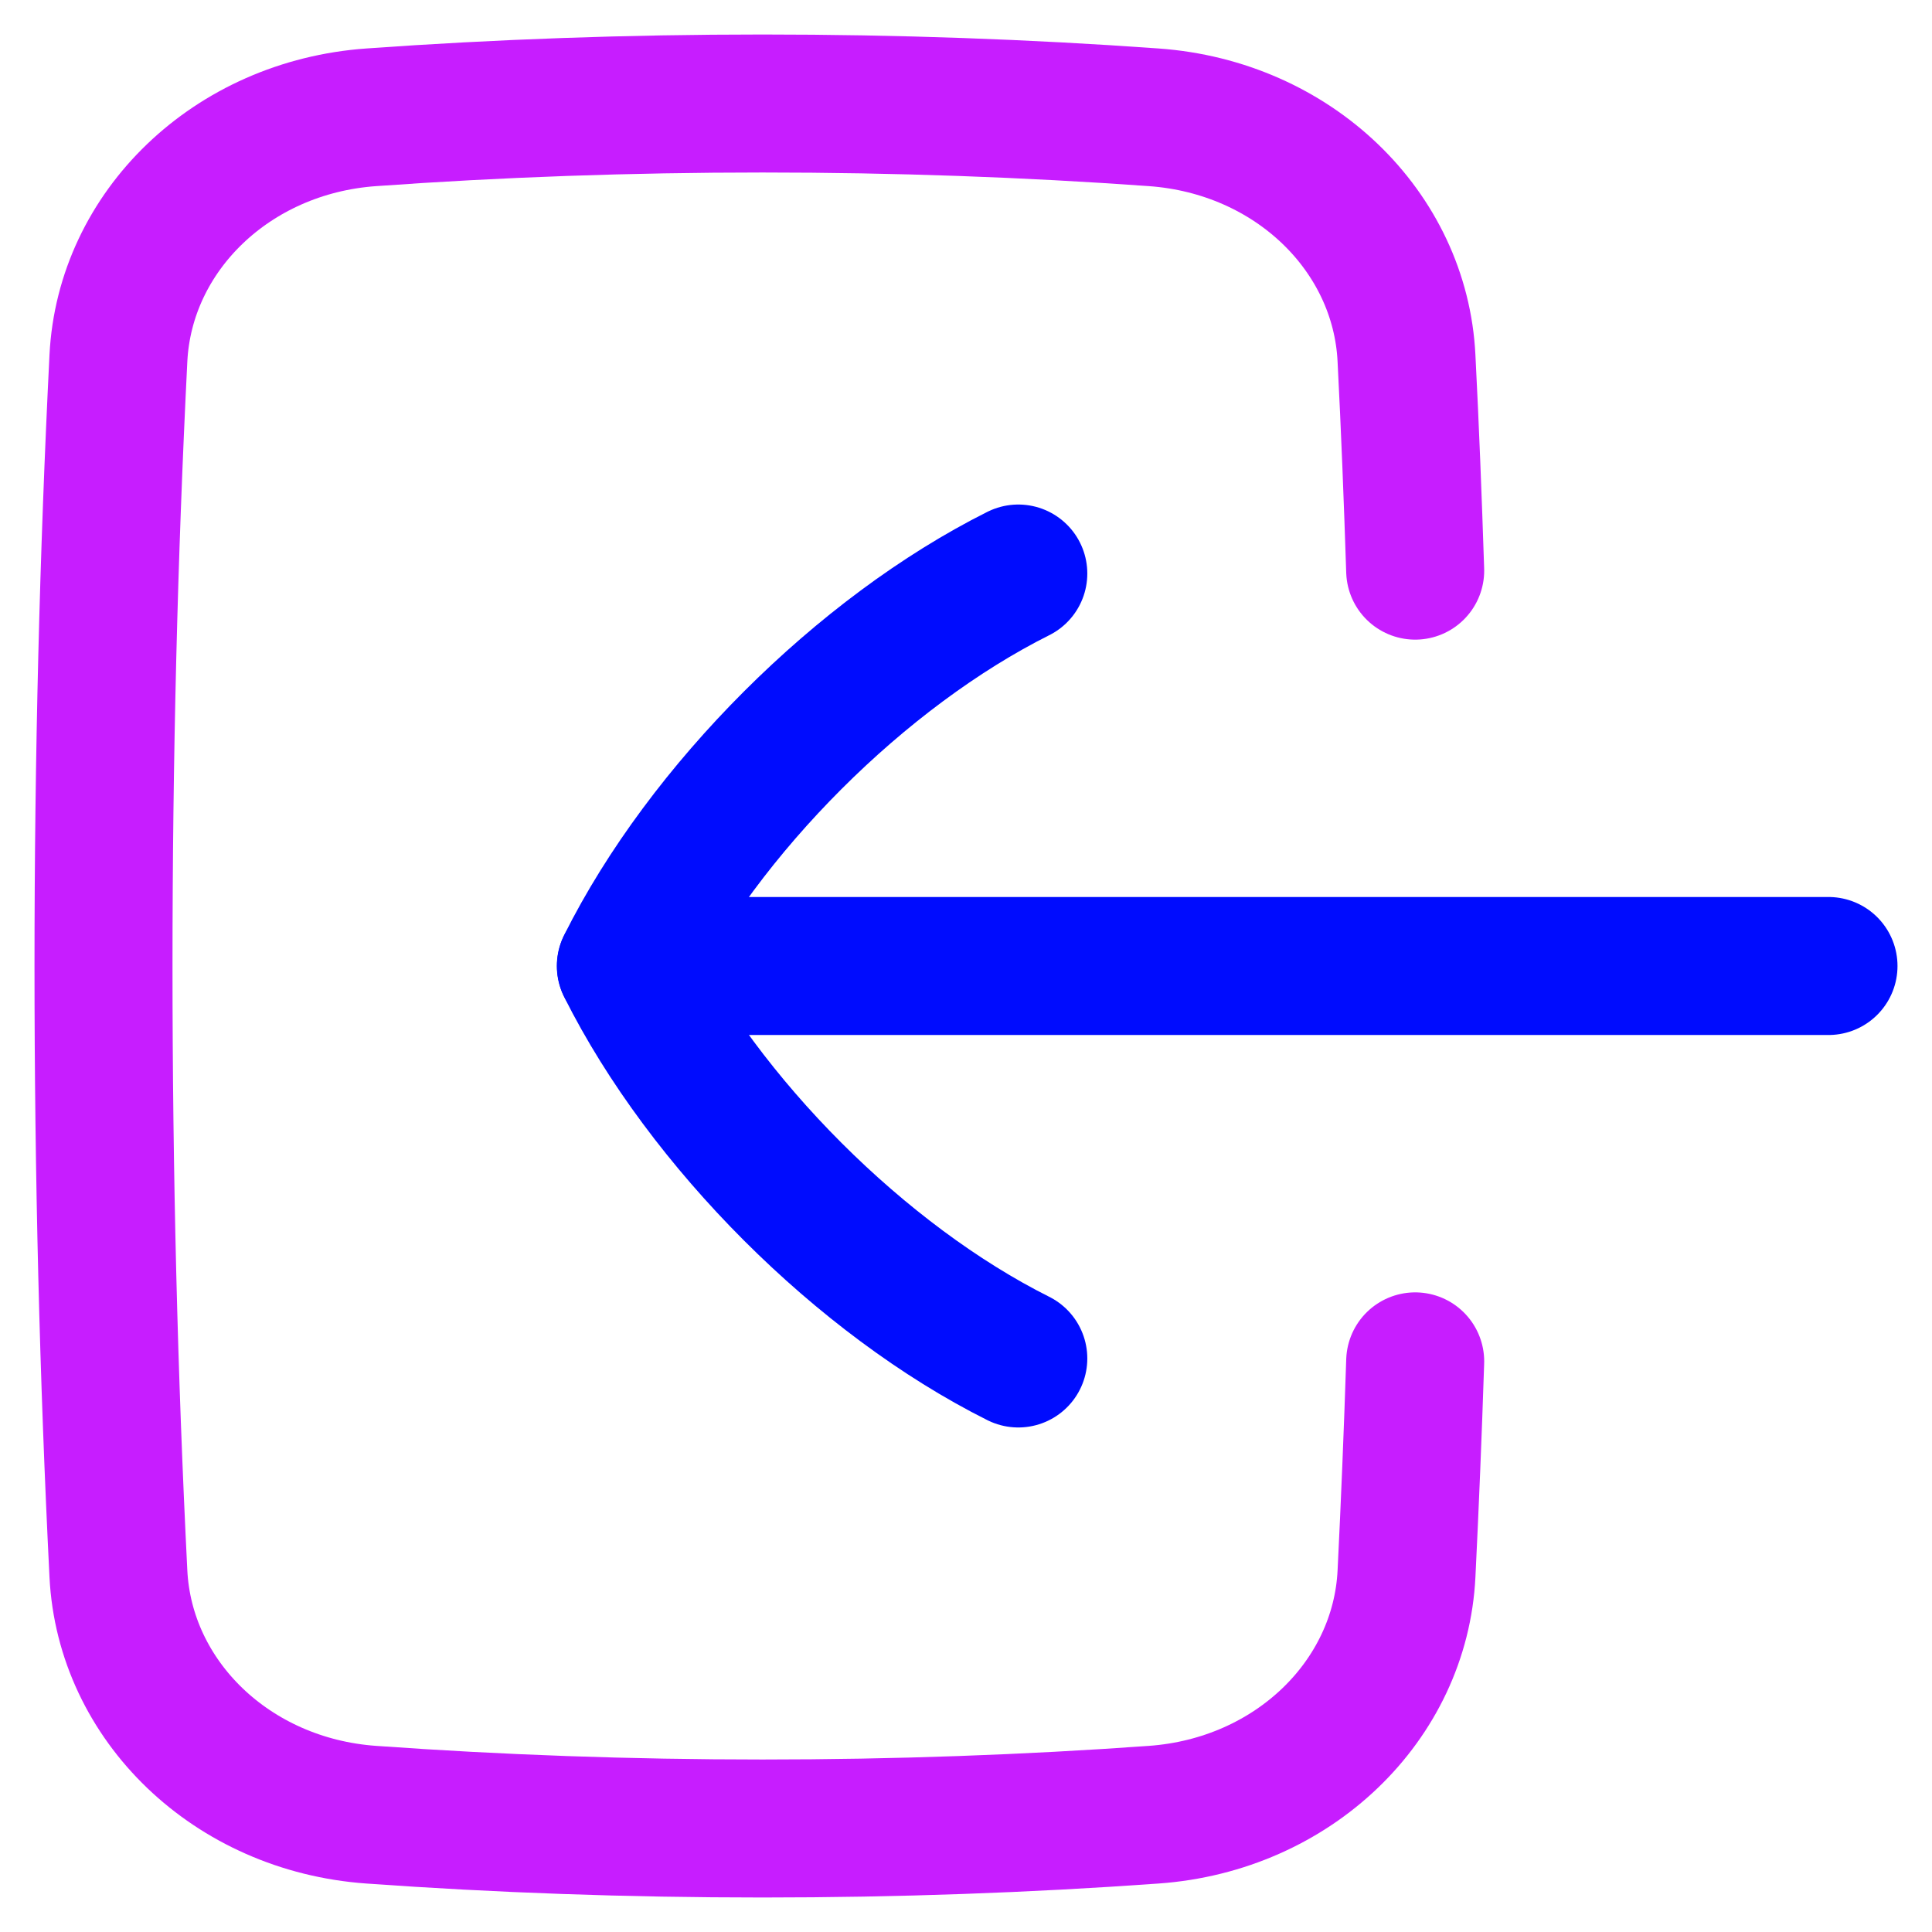 <svg xmlns="http://www.w3.org/2000/svg" fill="none" viewBox="0 0 14 14" id="Login-1--Streamline-Flex-Neon">
  <desc>
    Login 1 Streamline Icon: https://streamlinehq.com
  </desc>
  <g id="login-1--arrow-enter-frame-left-login-point-rectangle">
    <path id="Intersect" stroke="#c71dff" stroke-linecap="round" stroke-linejoin="round" d="M10.255 4.135c-0.017 -0.519 -0.037 -1.033 -0.063 -1.539C10.147 1.677 9.373 0.922 8.36 0.85 7.441 0.784 6.493 0.75 5.525 0.75c-0.968 0 -1.915 0.034 -2.835 0.1C1.678 0.922 0.904 1.677 0.858 2.596 0.787 4.015 0.75 5.489 0.75 7c0 1.511 0.037 2.985 0.108 4.404 0.046 0.919 0.82 1.674 1.832 1.746 0.92 0.066 1.867 0.1 2.835 0.1 0.968 0 1.915 -0.034 2.835 -0.1 1.012 -0.072 1.787 -0.827 1.832 -1.746 0.025 -0.506 0.046 -1.02 0.063 -1.539" stroke-width="1"></path>
    <path id="Vector 7" stroke="#000cfe" stroke-linecap="round" stroke-linejoin="round" d="M13.25 7 4.536 7" stroke-width="1"></path>
    <path id="Vector" stroke="#000cfe" stroke-linecap="round" stroke-linejoin="round" d="M7.379 4.156c-1.137 0.569 -2.275 1.706 -2.844 2.844C5.104 8.137 6.242 9.275 7.379 9.844" stroke-width="1"></path>
  </g>
</svg>
